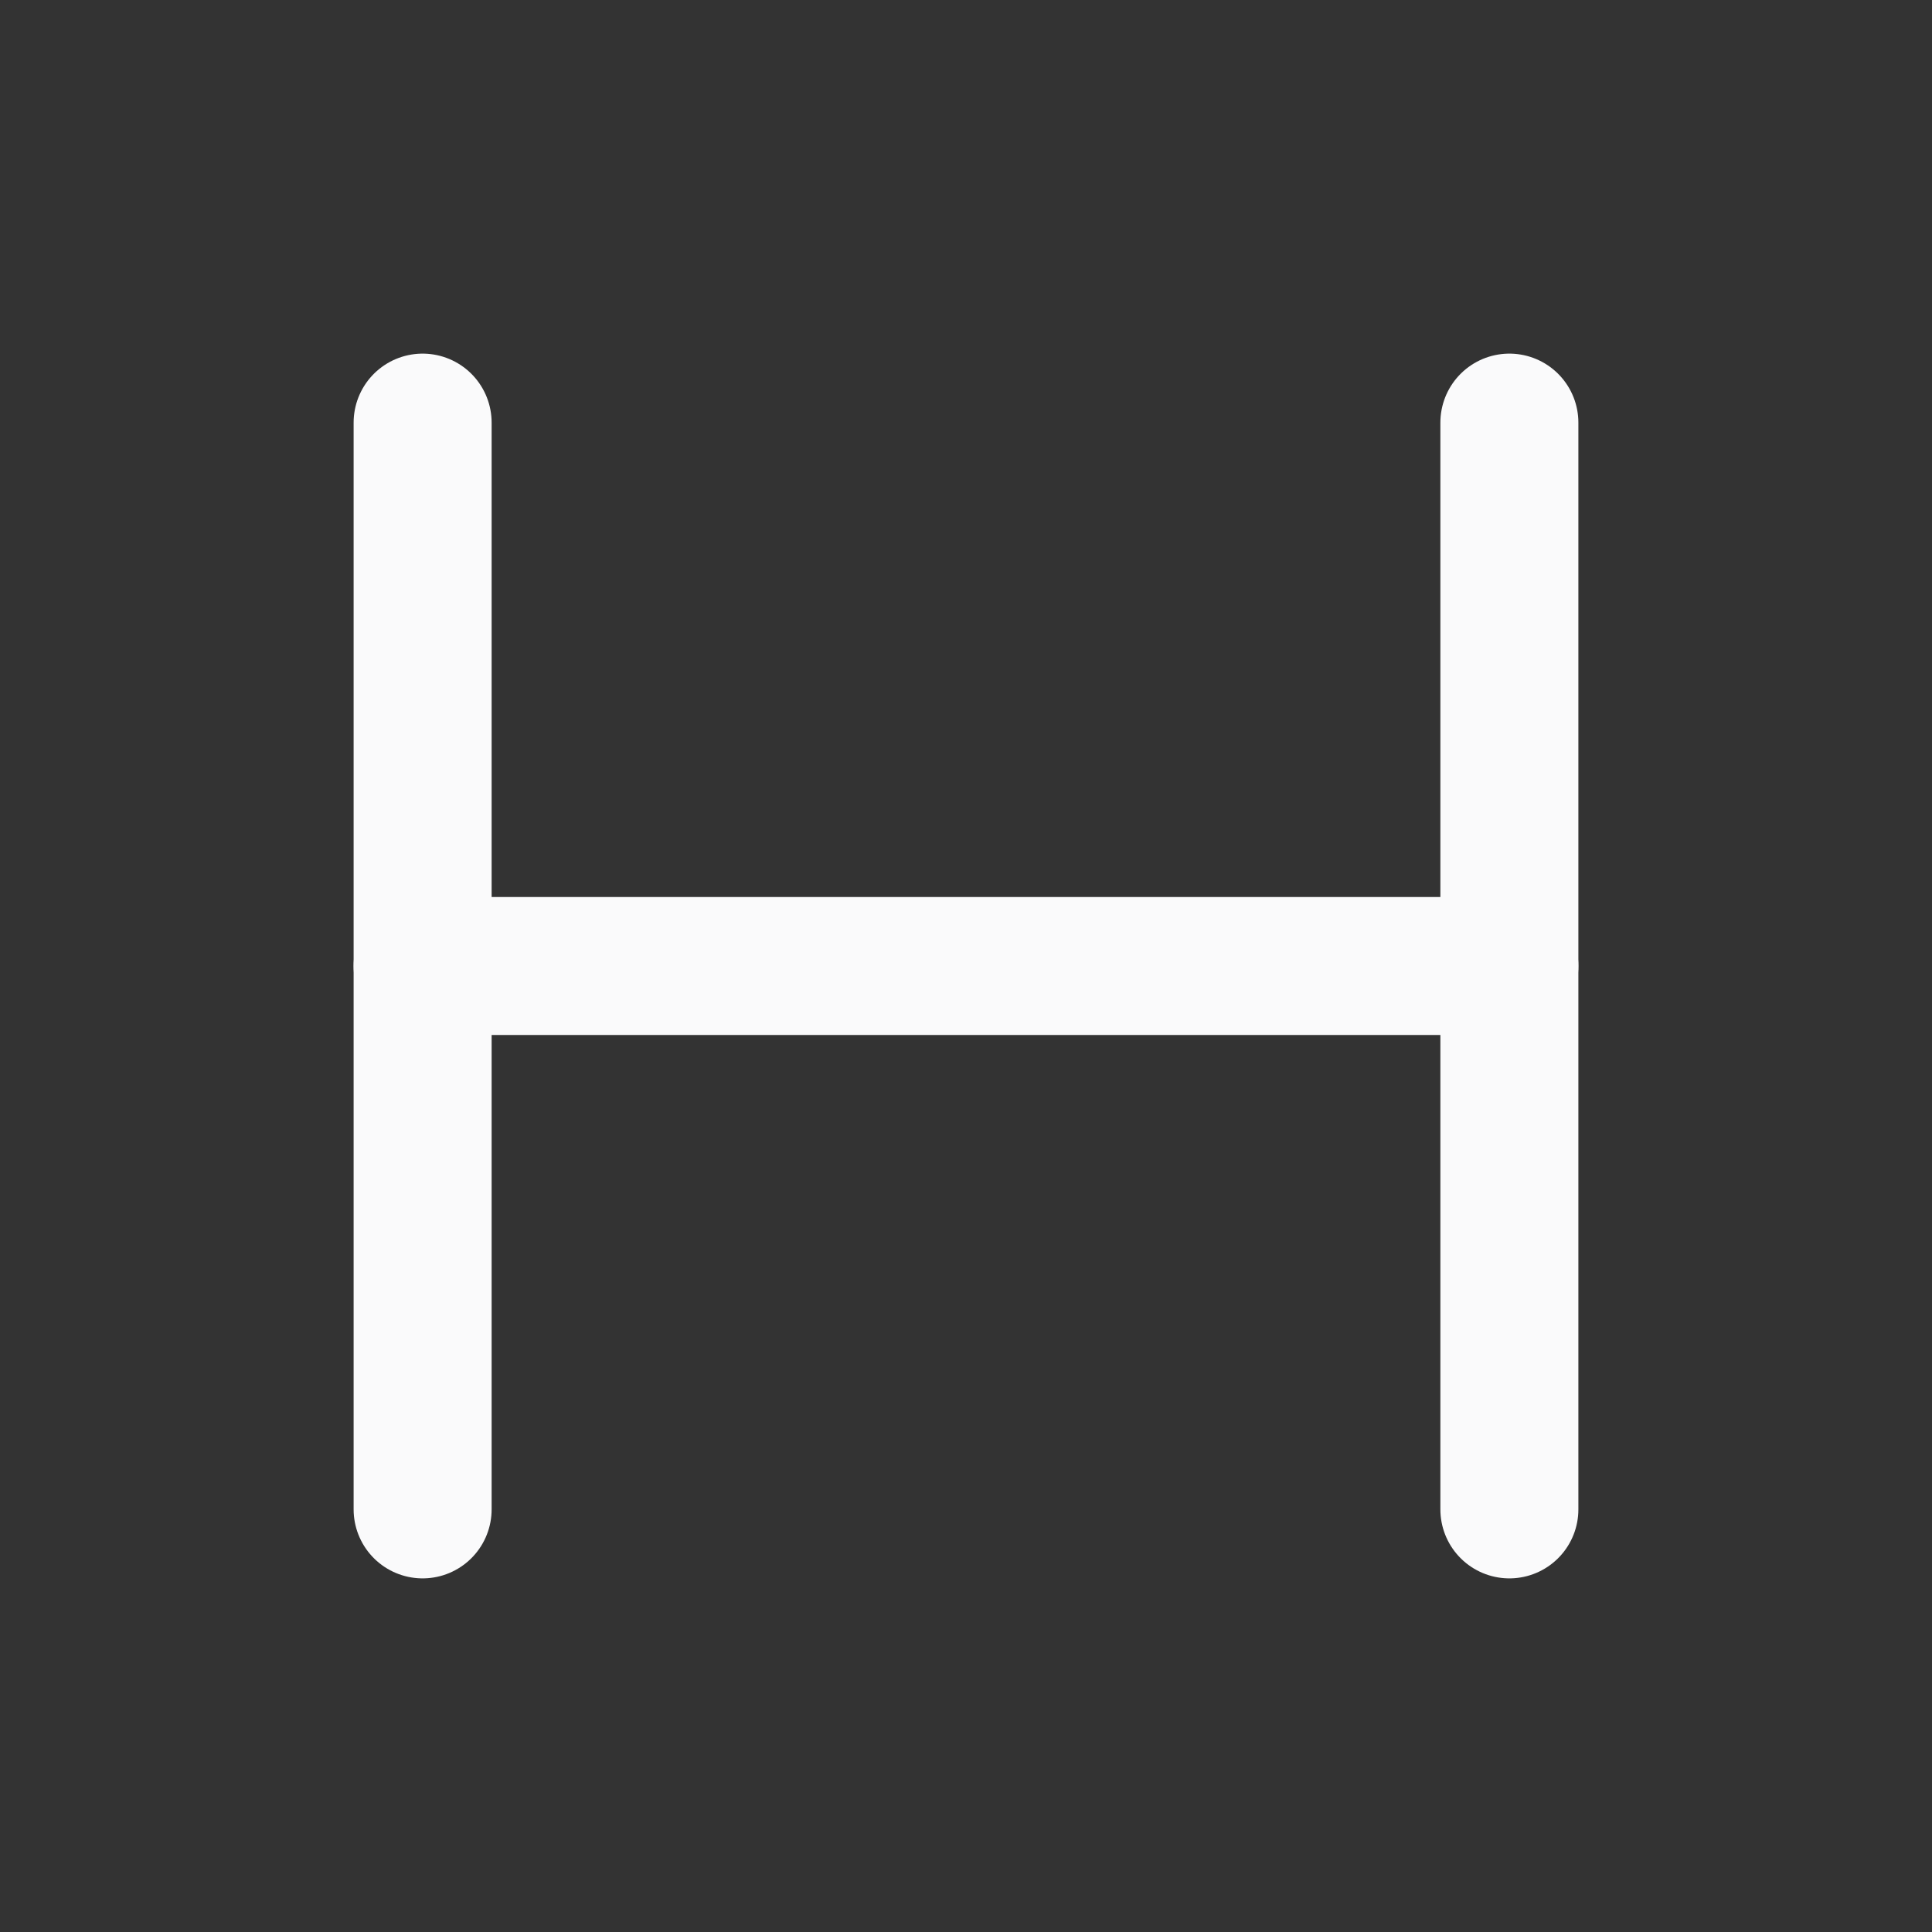 <svg width="28" height="28" viewBox="0 0 28 28" fill="none" xmlns="http://www.w3.org/2000/svg">
<rect x="0" y="0" width="28" height="28" fill="#333333" stroke="none"/>
<path d="M6.125 6.125V21.875" stroke="#FAFAFB" stroke-width="2" stroke-linecap="round" stroke-linejoin="round"/>
<path d="M21.875 14H6.125" stroke="#FAFAFB" stroke-width="2" stroke-linecap="round" stroke-linejoin="round"/>
<path d="M21.875 6.125V21.875" stroke="#FAFAFB" stroke-width="2" stroke-linecap="round" stroke-linejoin="round"/>
</svg>
